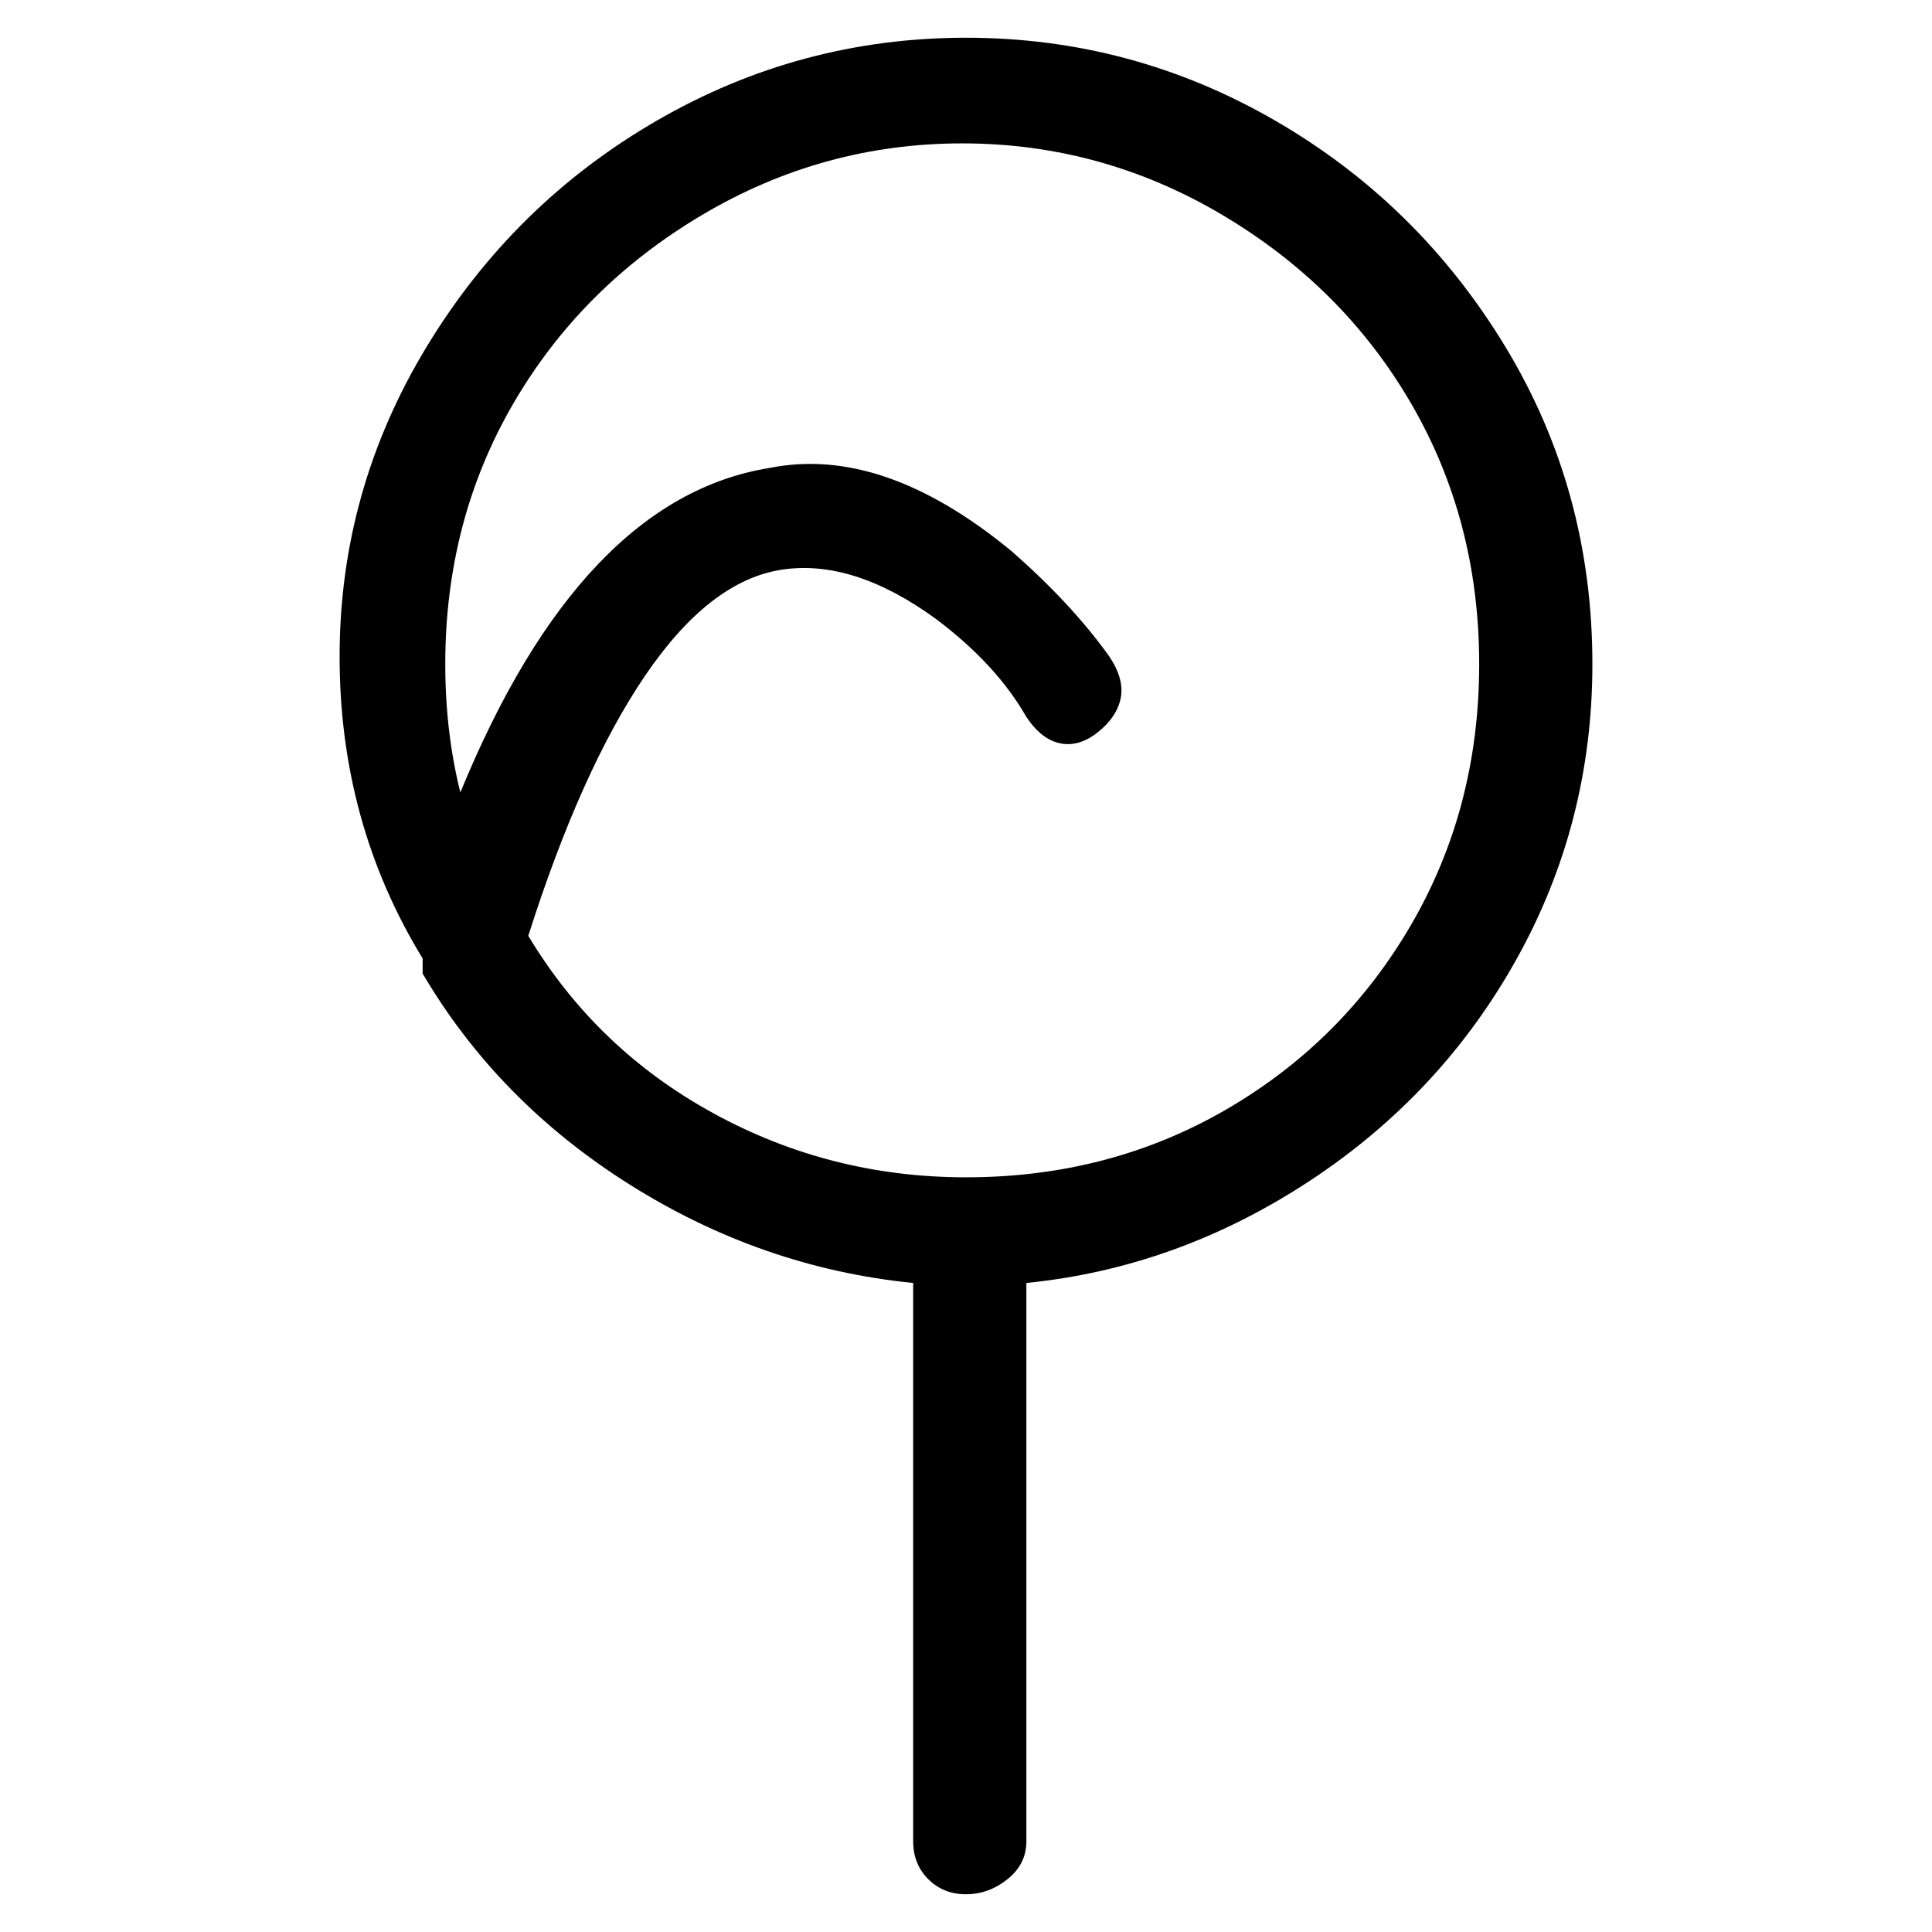 <svg viewBox="0 0 256 256" xmlns="http://www.w3.org/2000/svg">
  <path transform="scale(1, -1) translate(0, -256)" fill="currentColor" d="M211 168q0 23 -11.5 42t-30.5 30t-41 11t-41 -11t-30.5 -30t-11.5 -41t11 -40v-2q10 -17 27.5 -28t37.5 -13v-74q0 -3 2 -5t5 -2t5.5 2t2.5 5v74q20 2 37.5 13.5t27.5 29.5t10 39zM128 100q-18 0 -33.5 8.5t-24.5 23.5q7 22 15.5 34.5t18 14t20.5 -6.5q8 -6 12 -13 q2 -3 4.5 -3.5t5 1.5t3 4.5t-1.5 5.5q-5 7 -13 14q-17 14 -32 11q-25 -4 -41 -43q-2 8 -2 17q0 19 9 34.5t25 25t34.5 9.5t34.5 -9.5t25 -25t9 -34.5t-9 -34.5t-24.5 -24.5t-34.5 -9z" />
</svg>